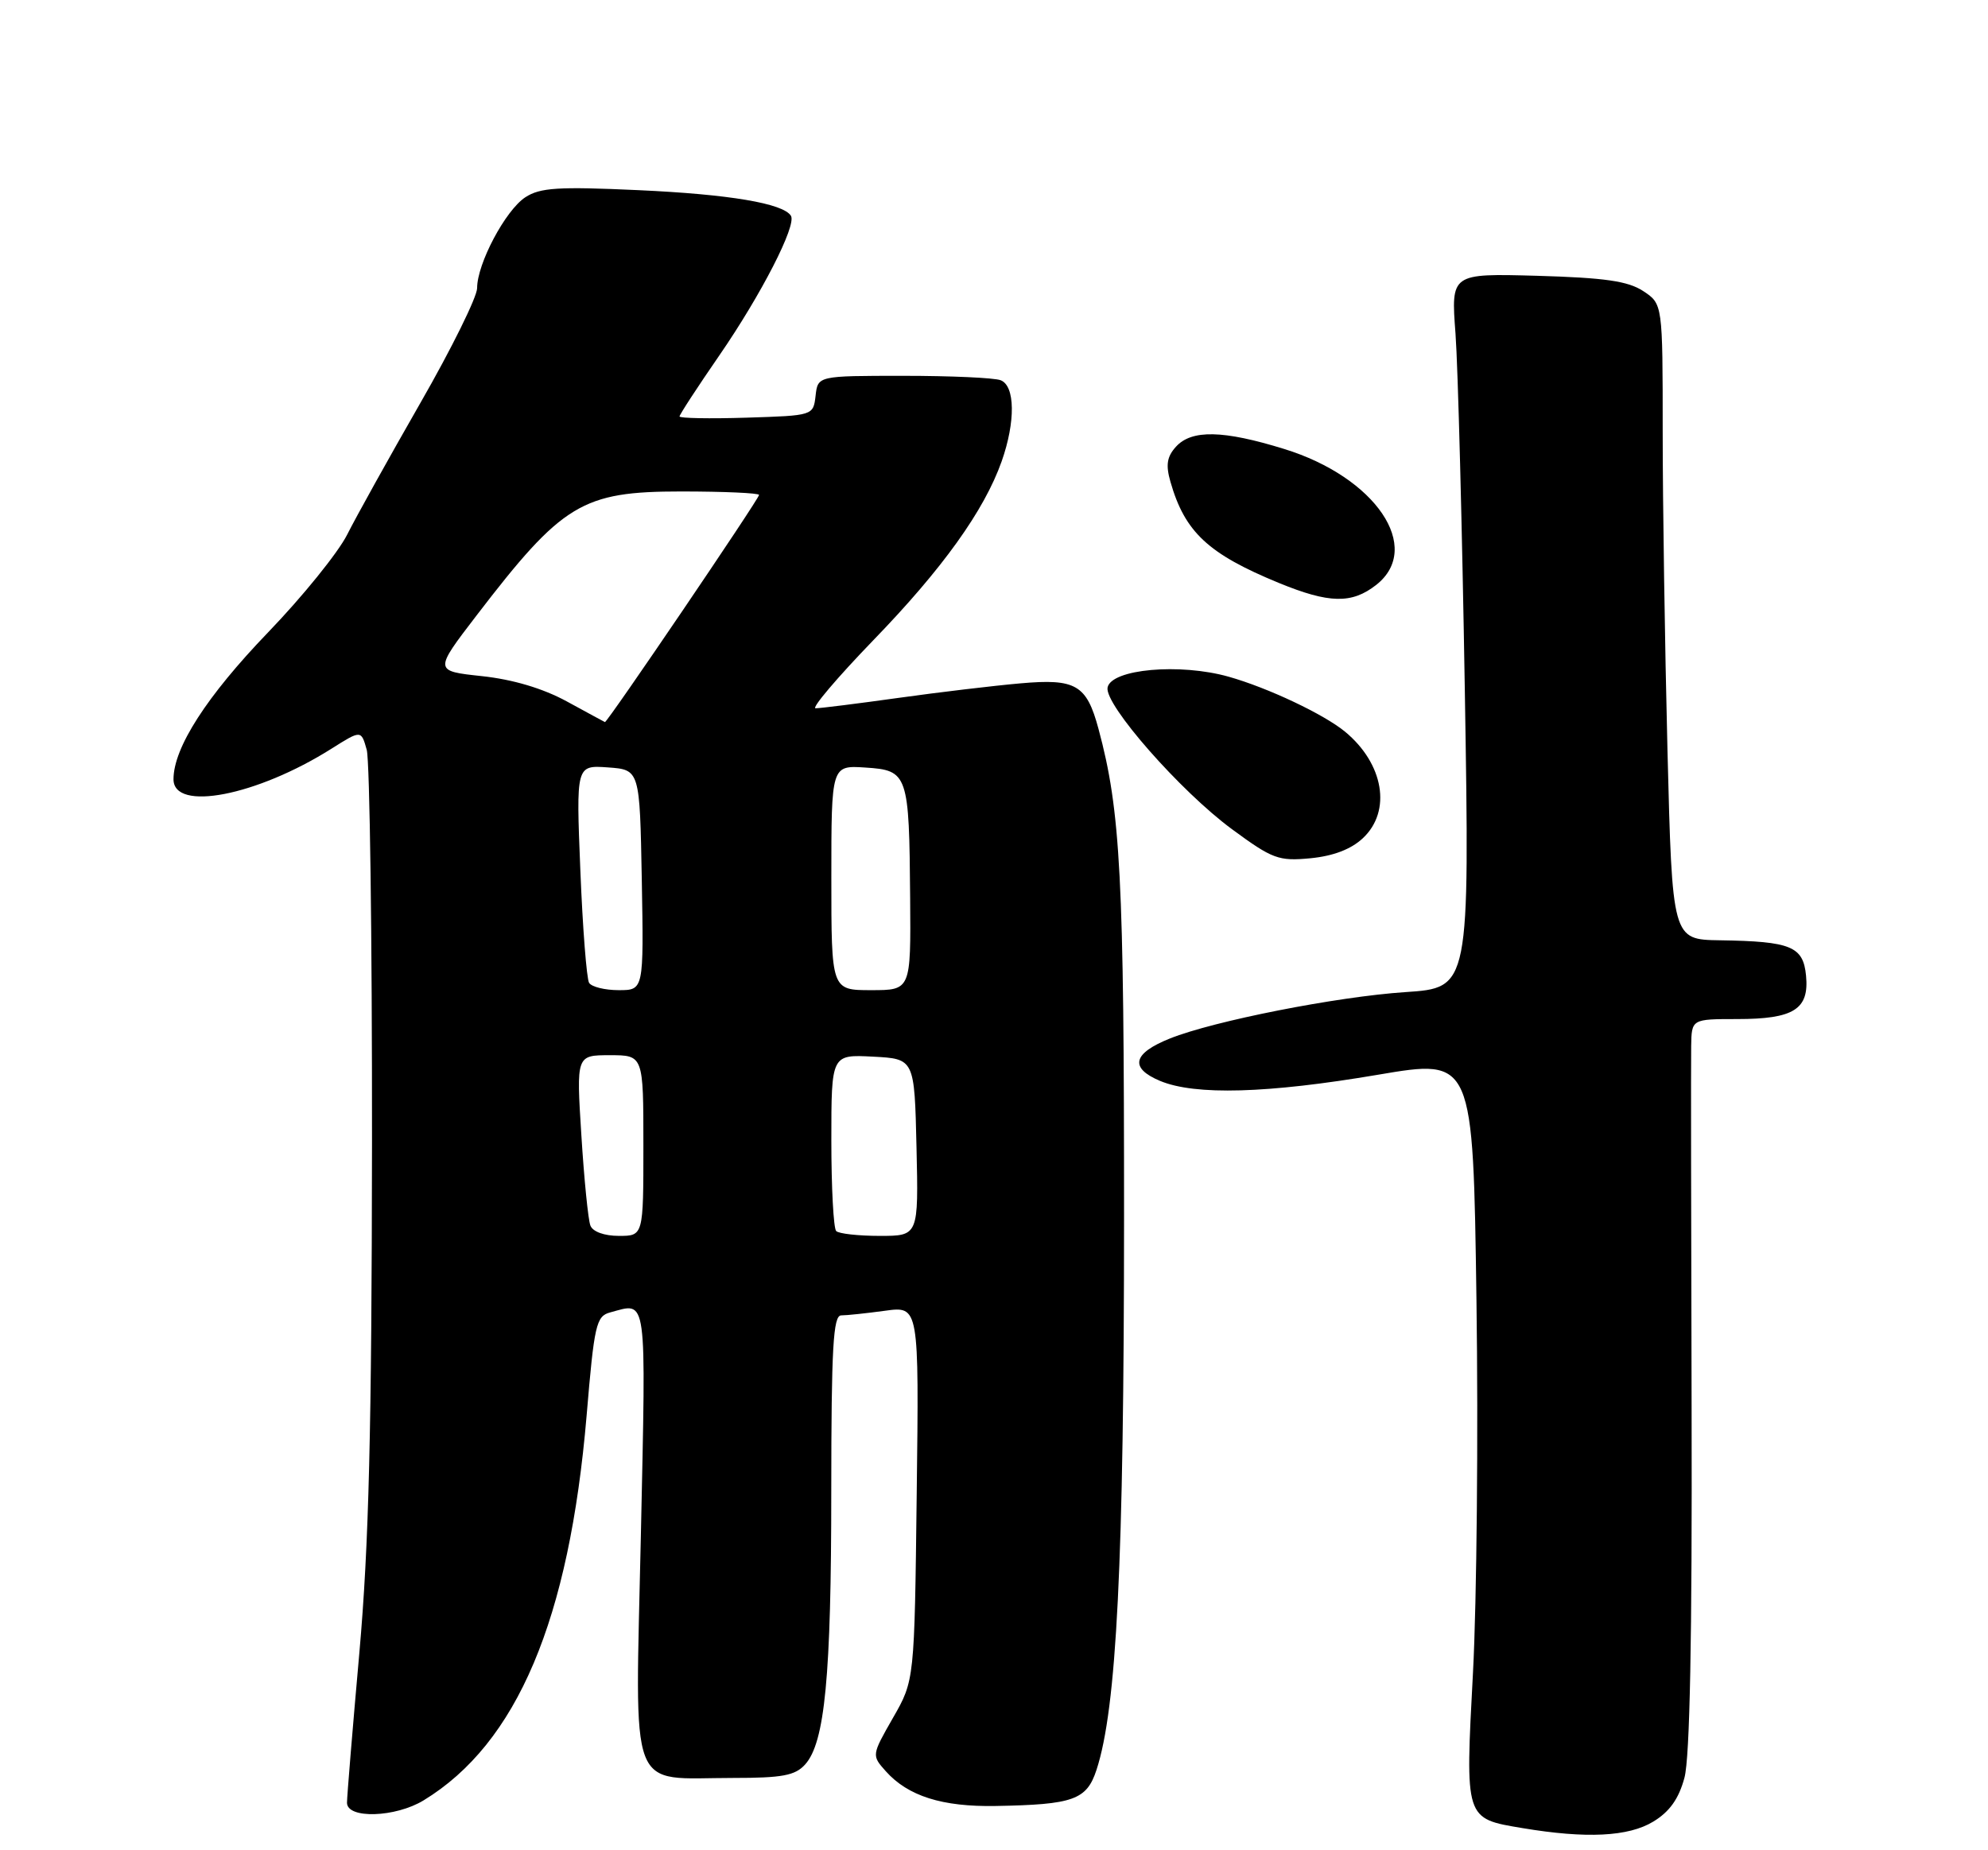 <?xml version="1.0" encoding="UTF-8" standalone="no"?>
<!DOCTYPE svg PUBLIC "-//W3C//DTD SVG 1.1//EN" "http://www.w3.org/Graphics/SVG/1.1/DTD/svg11.dtd" >
<svg xmlns="http://www.w3.org/2000/svg" xmlns:xlink="http://www.w3.org/1999/xlink" version="1.1" viewBox="0 0 275 256">
 <g >
 <path fill="currentColor"
d=" M 228.70 252.04 C 230.96 250.67 232.23 248.88 233.01 245.97 C 233.76 243.19 234.08 226.61 234.00 195.17 C 233.93 169.50 233.90 146.81 233.94 144.75 C 234.00 141.00 234.00 141.00 240.31 141.00 C 248.13 141.00 250.28 139.65 249.83 135.00 C 249.44 130.94 247.77 130.25 237.91 130.10 C 231.32 130.00 231.32 130.00 230.66 103.75 C 230.30 89.31 230.00 69.52 230.00 59.77 C 230.00 42.05 230.00 42.05 227.30 40.27 C 225.19 38.89 222.00 38.43 212.65 38.16 C 200.71 37.83 200.71 37.83 201.34 46.16 C 201.68 50.75 202.26 72.99 202.63 95.59 C 203.30 136.68 203.30 136.68 194.40 137.27 C 184.94 137.90 167.92 141.25 161.83 143.69 C 156.68 145.75 156.21 147.77 160.48 149.56 C 165.33 151.58 175.33 151.30 190.64 148.70 C 203.77 146.47 203.77 146.47 204.24 179.99 C 204.50 198.42 204.28 221.54 203.76 231.37 C 202.67 251.83 202.60 251.60 210.60 252.94 C 219.44 254.42 225.27 254.13 228.70 252.04 Z  M 58.60 249.10 C 71.53 241.22 78.75 224.14 81.15 195.83 C 82.20 183.28 82.47 182.11 84.40 181.59 C 89.59 180.20 89.37 178.64 88.65 212.52 C 87.87 249.01 86.72 246.00 101.41 246.00 C 108.22 246.00 109.99 245.67 111.37 244.14 C 114.11 241.11 114.99 231.95 114.99 206.25 C 115.00 186.47 115.25 182.00 116.36 182.00 C 117.11 182.00 119.84 181.71 122.42 181.36 C 127.13 180.71 127.13 180.71 126.81 206.61 C 126.50 232.50 126.50 232.50 123.53 237.68 C 120.57 242.86 120.57 242.87 122.53 245.07 C 125.60 248.51 130.33 250.01 137.72 249.88 C 148.48 249.69 150.32 249.04 151.68 244.88 C 154.47 236.35 155.48 216.22 155.49 168.50 C 155.50 121.44 155.02 112.21 151.95 100.83 C 150.31 94.74 148.82 93.87 141.16 94.55 C 137.50 94.87 129.87 95.78 124.22 96.57 C 118.57 97.36 113.44 98.00 112.82 98.00 C 112.21 98.00 115.80 93.77 120.80 88.59 C 130.37 78.71 136.16 70.63 138.56 63.83 C 140.49 58.36 140.43 53.38 138.42 52.61 C 137.55 52.27 131.50 52.00 124.98 52.00 C 113.13 52.00 113.13 52.00 112.82 54.75 C 112.50 57.50 112.50 57.50 103.25 57.79 C 98.16 57.95 94.00 57.87 94.00 57.62 C 94.00 57.37 96.48 53.56 99.51 49.17 C 105.32 40.73 110.22 31.17 109.41 29.86 C 108.35 28.14 100.86 26.88 88.30 26.31 C 77.19 25.80 74.71 25.96 72.66 27.30 C 69.92 29.10 66.00 36.48 66.00 39.86 C 66.00 41.08 62.46 48.25 58.13 55.79 C 53.81 63.33 49.25 71.53 48.01 74.00 C 46.76 76.47 41.85 82.55 37.08 87.50 C 28.60 96.31 24.00 103.45 24.00 107.82 C 24.00 112.35 35.51 110.12 45.87 103.58 C 49.96 101.00 49.96 101.00 50.73 103.75 C 51.15 105.26 51.48 129.68 51.46 158.00 C 51.42 198.09 51.03 213.75 49.71 228.68 C 48.77 239.24 48.00 248.57 48.00 249.43 C 48.00 251.69 54.70 251.48 58.60 249.10 Z  M 188.53 115.97 C 192.53 112.22 191.42 105.66 186.05 101.23 C 183.12 98.82 175.41 95.17 169.96 93.63 C 163.20 91.72 153.71 92.57 153.21 95.13 C 152.76 97.49 163.30 109.49 170.42 114.73 C 176.03 118.86 176.87 119.17 181.28 118.75 C 184.45 118.44 186.90 117.50 188.53 115.97 Z  M 190.37 80.93 C 196.90 75.79 190.29 66.02 177.64 62.12 C 169.21 59.51 164.83 59.42 162.67 61.81 C 161.42 63.19 161.24 64.34 161.91 66.67 C 163.90 73.62 167.12 76.63 176.89 80.65 C 183.86 83.51 186.99 83.58 190.37 80.93 Z  M 81.67 169.57 C 81.36 168.78 80.80 163.16 80.42 157.07 C 79.72 146.00 79.72 146.00 84.36 146.00 C 89.00 146.00 89.00 146.00 89.00 158.50 C 89.00 171.00 89.00 171.00 85.61 171.00 C 83.59 171.00 81.99 170.42 81.67 169.57 Z  M 115.67 170.33 C 115.30 169.97 115.00 164.32 115.00 157.78 C 115.00 145.90 115.00 145.90 120.75 146.20 C 126.50 146.50 126.50 146.50 126.78 158.75 C 127.06 171.00 127.06 171.00 121.70 171.00 C 118.75 171.00 116.03 170.70 115.67 170.33 Z  M 81.49 135.99 C 81.15 135.43 80.60 128.43 80.28 120.42 C 79.69 105.87 79.69 105.87 84.09 106.18 C 88.50 106.50 88.50 106.50 88.78 121.75 C 89.05 137.00 89.05 137.00 85.59 137.00 C 83.68 137.00 81.84 136.55 81.49 135.99 Z  M 115.00 121.45 C 115.00 105.89 115.00 105.89 119.71 106.20 C 125.60 106.58 125.77 107.07 125.90 124.25 C 126.00 137.00 126.00 137.00 120.50 137.00 C 115.00 137.00 115.00 137.00 115.00 121.45 Z  M 78.39 97.04 C 75.08 95.24 70.94 94.01 66.65 93.55 C 60.03 92.84 60.03 92.84 65.91 85.17 C 77.81 69.65 80.52 68.00 94.22 68.00 C 100.15 68.00 105.00 68.22 105.00 68.48 C 105.00 69.03 83.96 100.05 83.68 99.91 C 83.58 99.87 81.20 98.57 78.39 97.04 Z "/>
</g>
</svg>